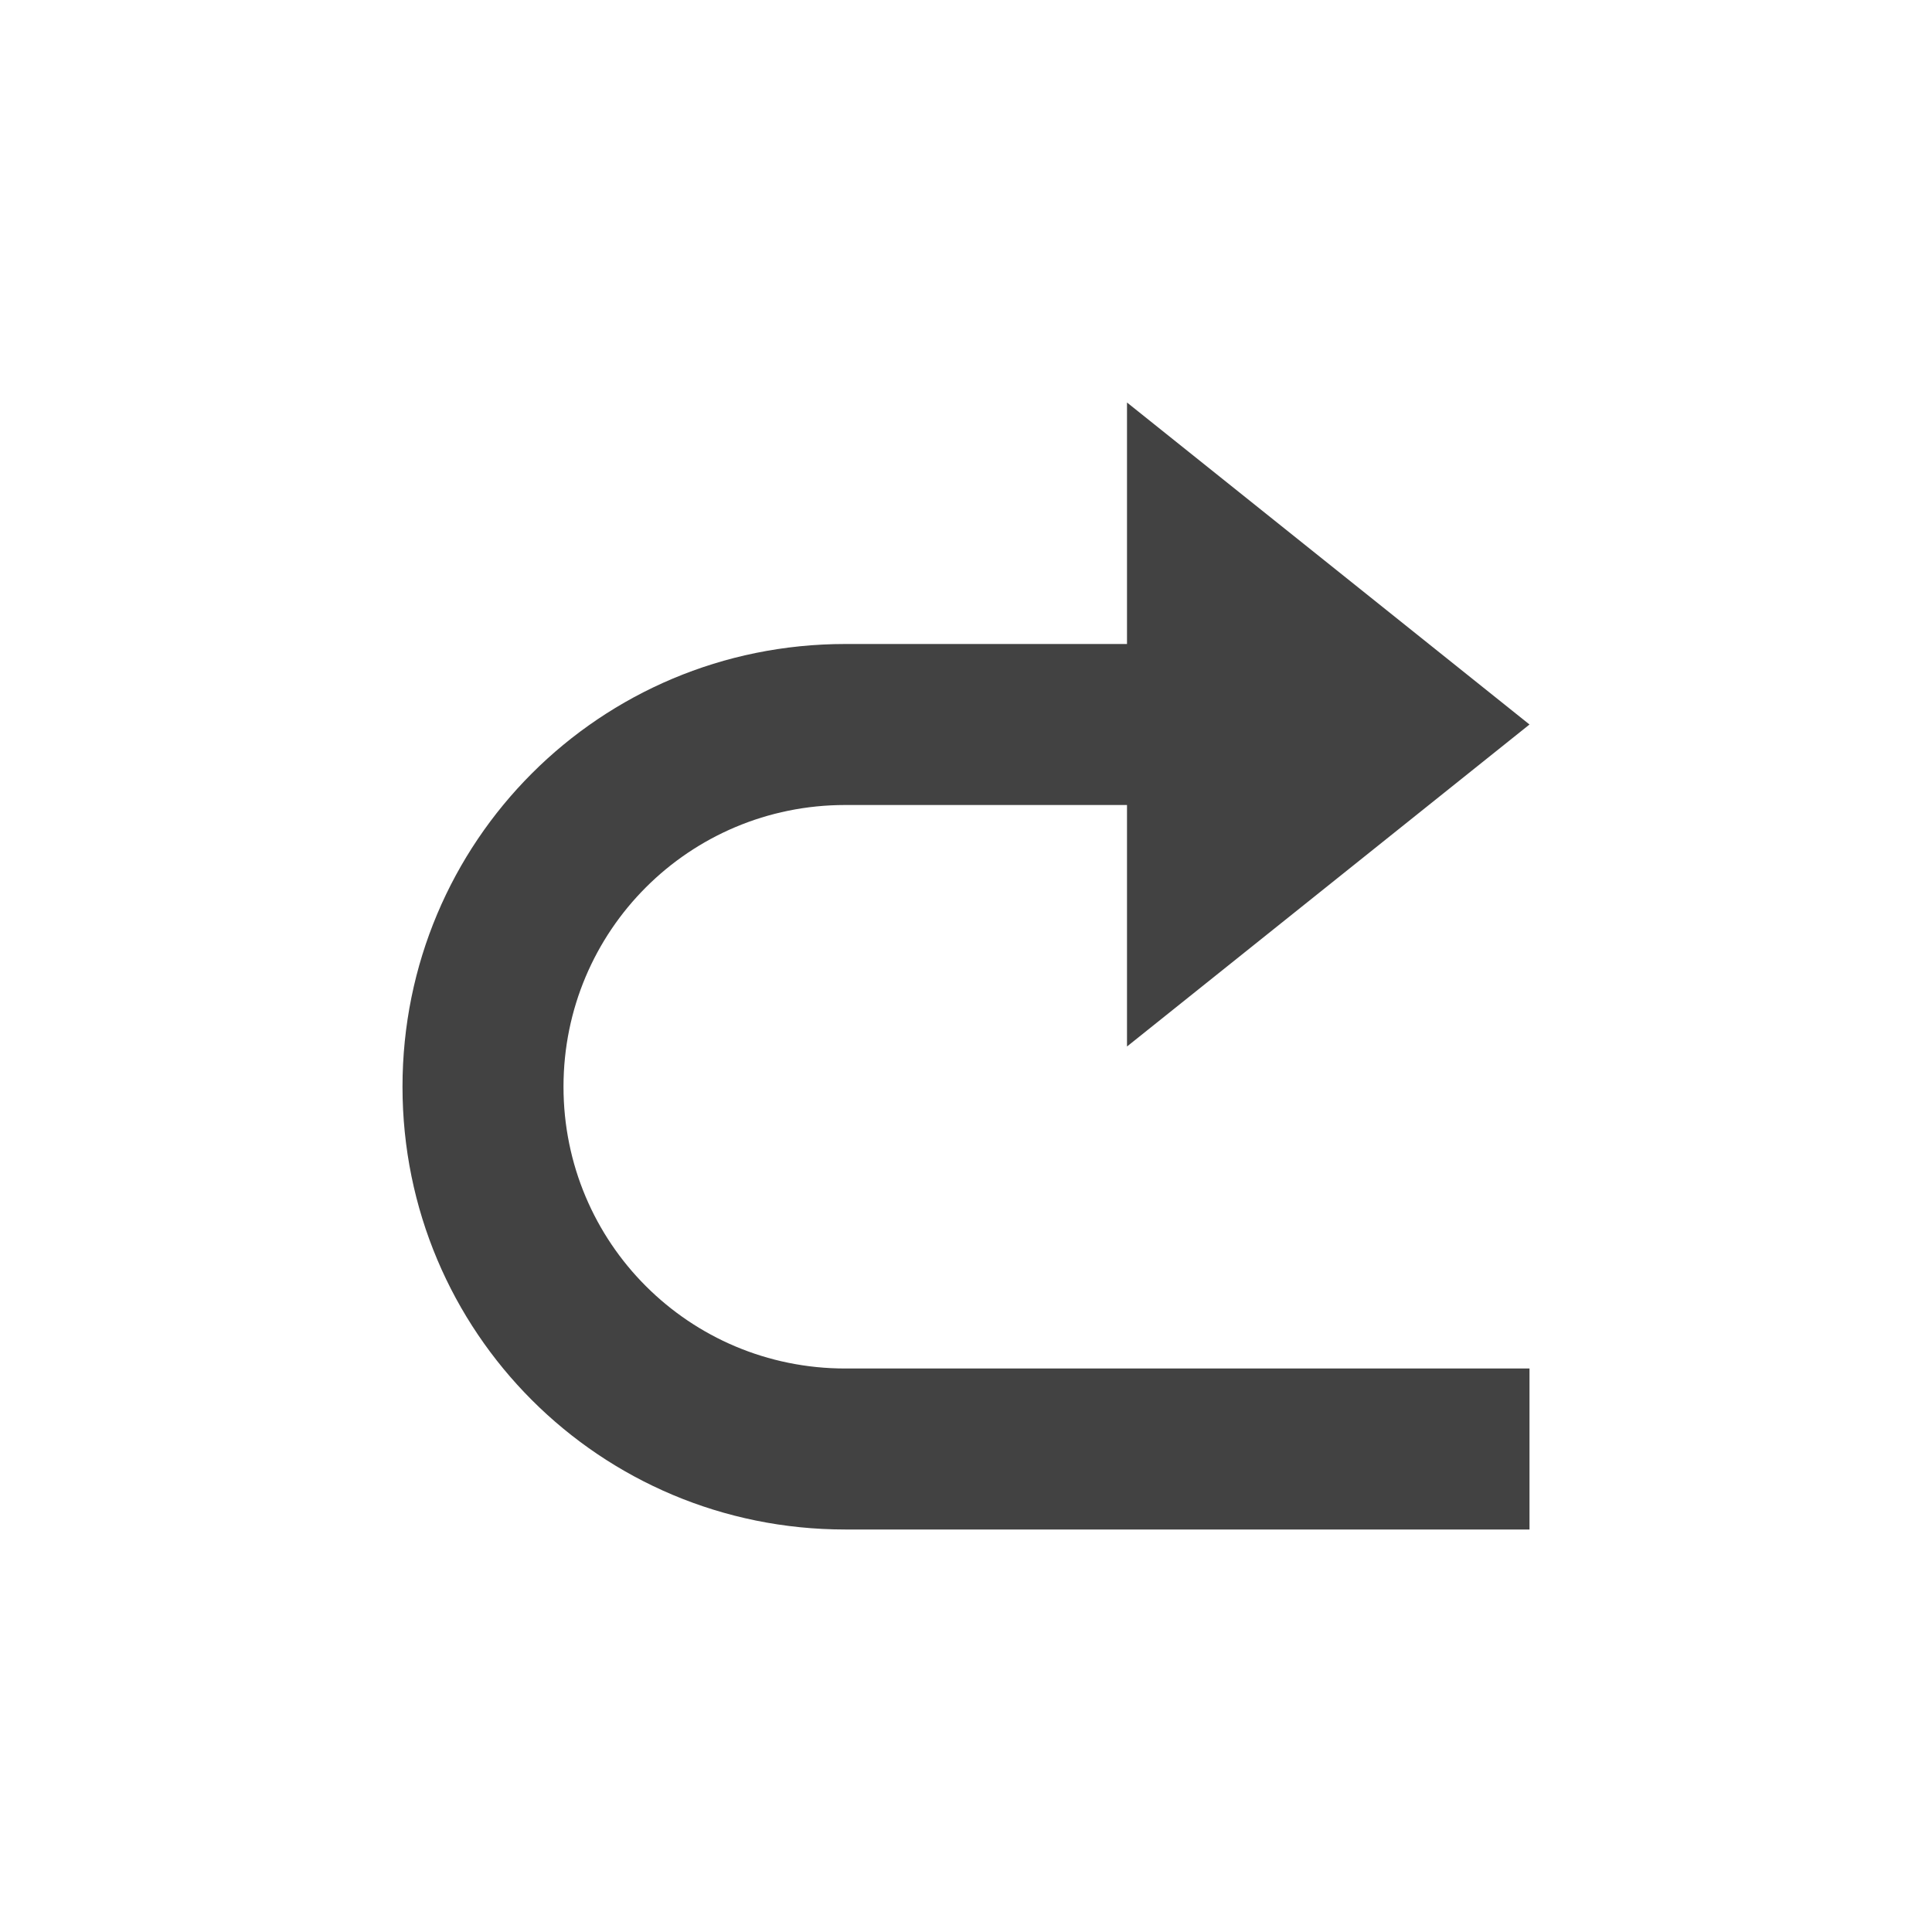<?xml version="1.0" encoding="UTF-8"?>
<svg xmlns="http://www.w3.org/2000/svg" xmlns:xlink="http://www.w3.org/1999/xlink" width="24px" height="24px" viewBox="0 0 24 24" version="1.1">
<g id="surface1">
     <defs>
  <style id="current-color-scheme" type="text/css">
   .ColorScheme-Text { color:#424242; } .ColorScheme-Highlight { color:#eeeeee; }
  </style>
 </defs>
<path style="fill:currentColor" class="ColorScheme-Text" d="M 14 5 L 19 9 L 14 13 L 14 10 L 10.5 10 C 8.562 10 7 11.562 7 13.5 C 7 15.438 8.562 17 10.5 17 L 19 17 L 19 19 L 10.5 19 C 7.453 19 5 16.547 5 13.5 C 5 10.453 7.453 8 10.5 8 L 14 8 Z M 14 5 "/>
</g>
</svg>
